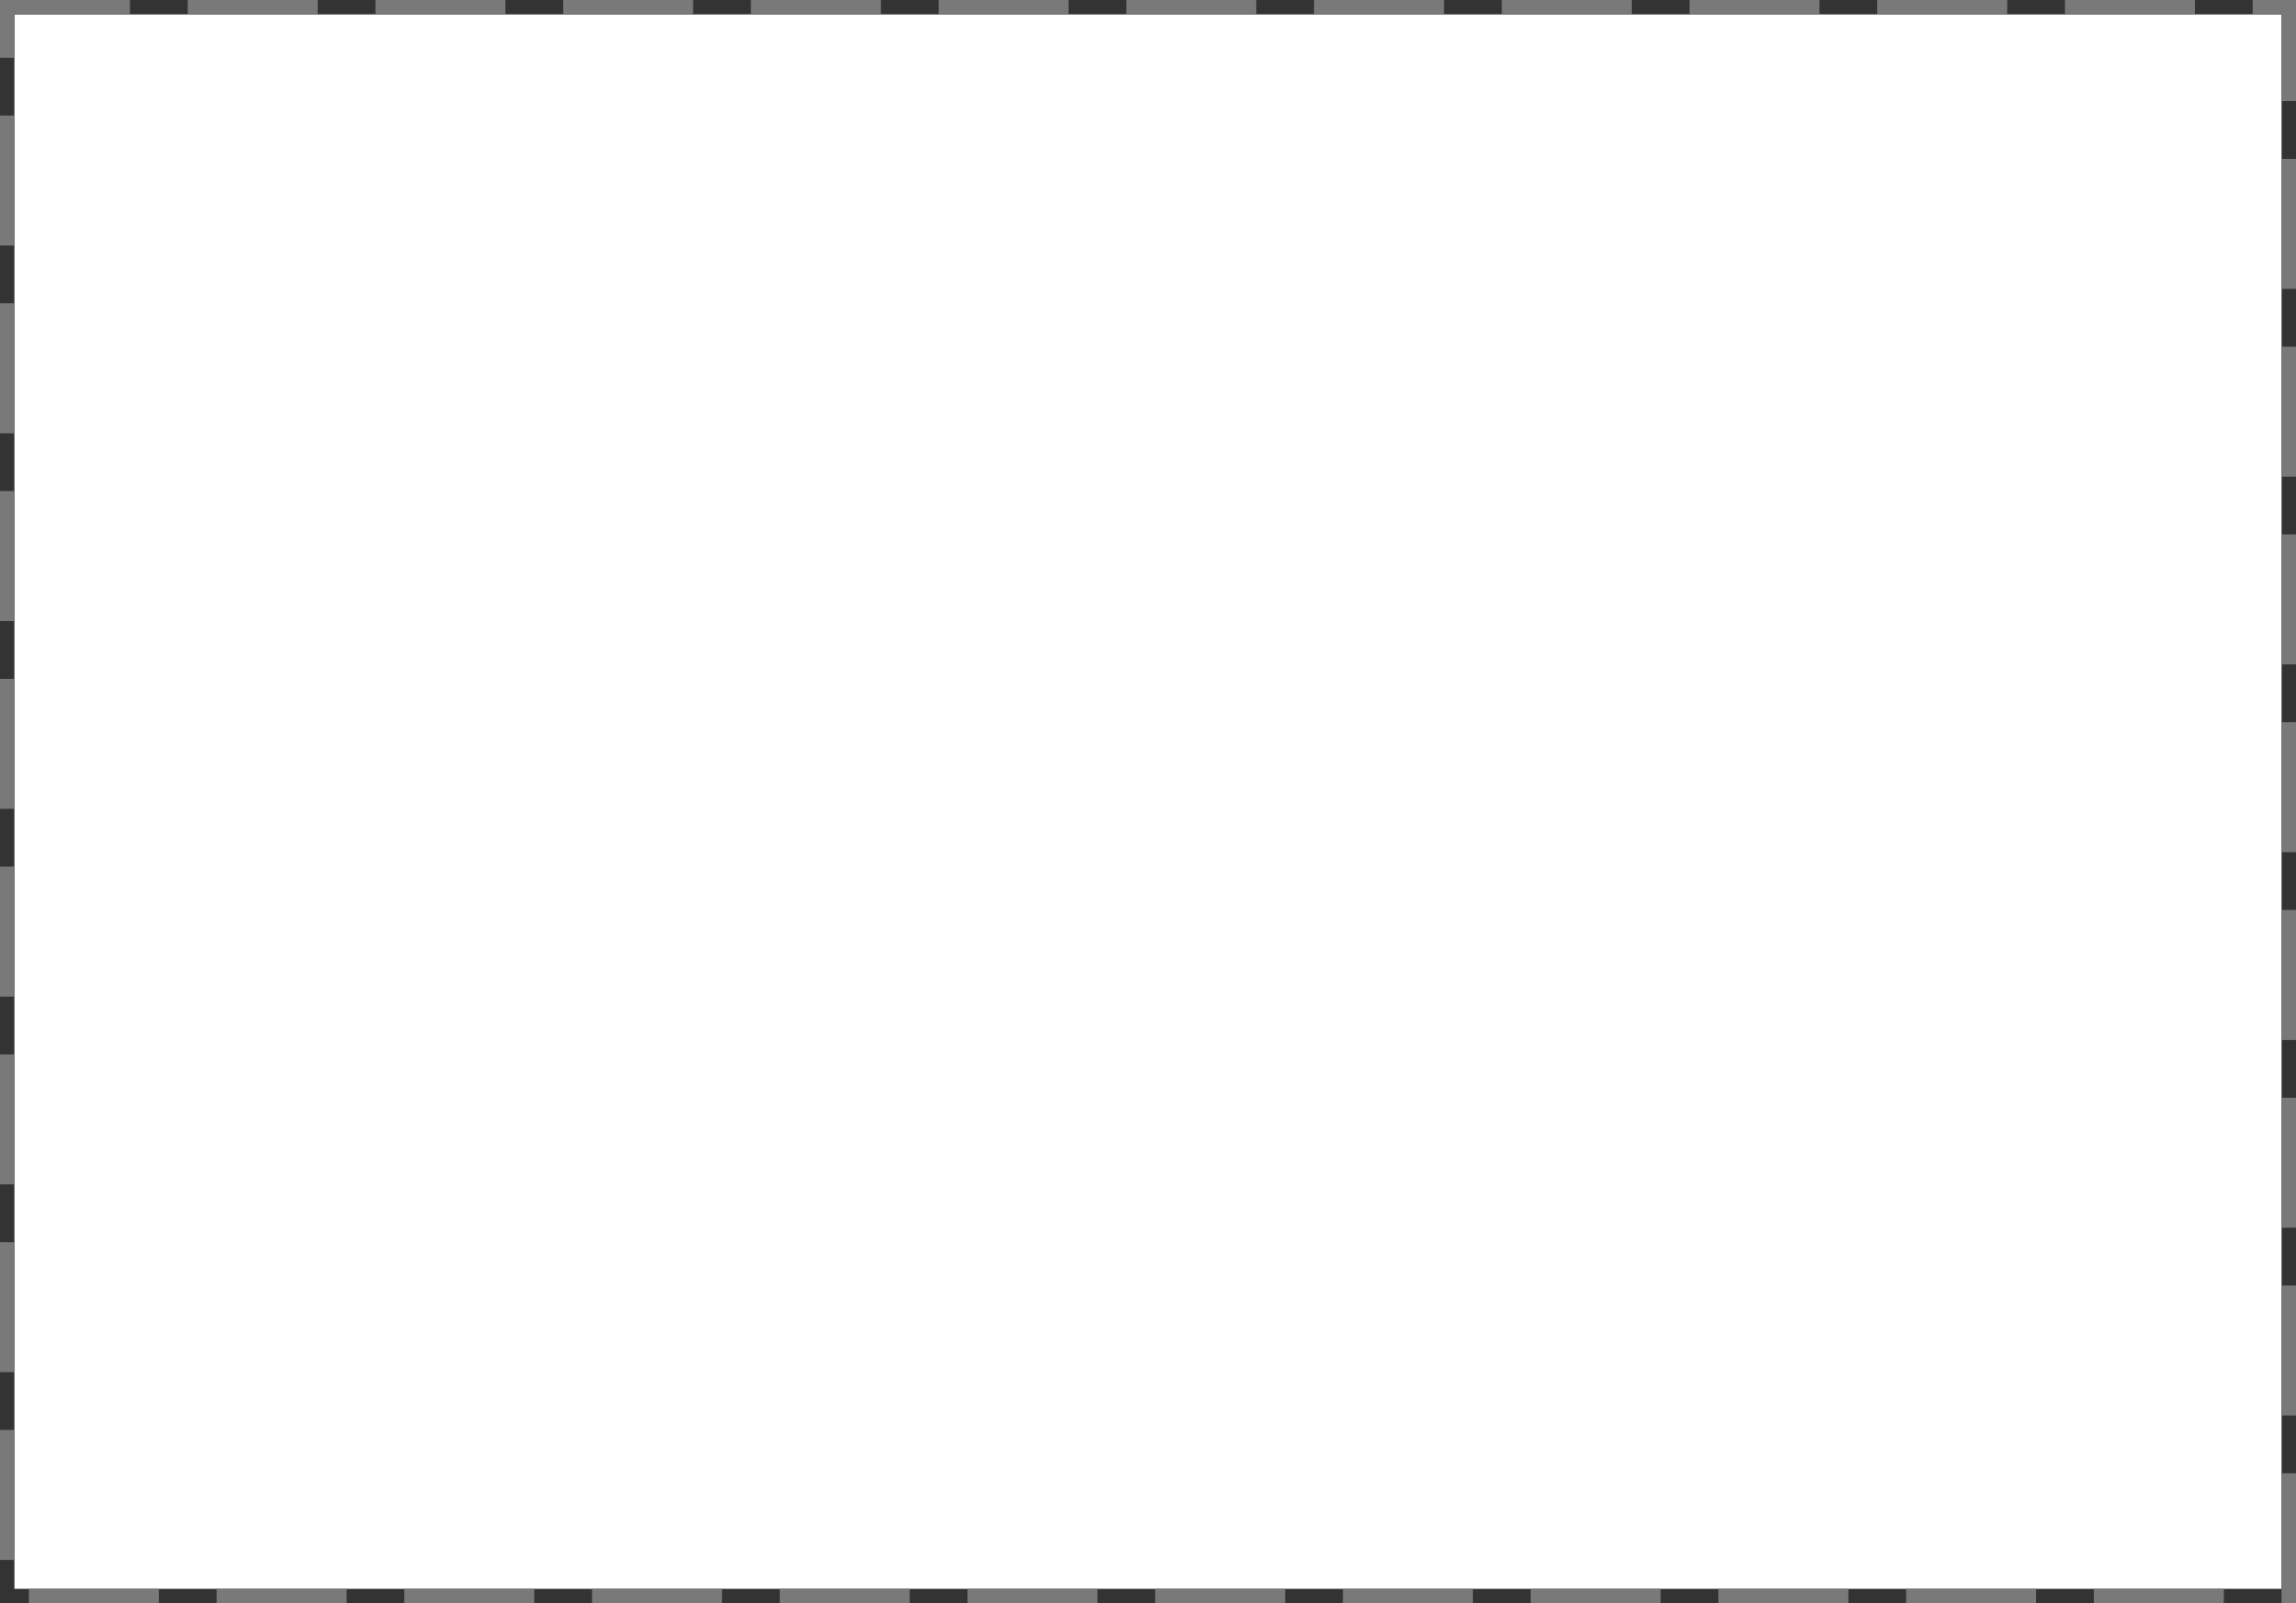 ﻿<?xml version="1.0" encoding="utf-8"?>
<svg version="1.1" xmlns:xlink="http://www.w3.org/1999/xlink" width="159px" height="111px" xmlns="http://www.w3.org/2000/svg">
  <rect width="100%" height="100%" fill="#333333" stroke="none"/>
  <g transform="matrix(1 0 0 1 -1269 -477 )">
    <path d="M 1270 478  L 1427 478  L 1427 587  L 1270 587  L 1270 478  Z " fill-rule="nonzero" fill="#ffffff" stroke="none" />
    <path d="M 1269.5 477.5  L 1427.5 477.5  L 1427.5 587.5  L 1269.5 587.5  L 1269.5 477.5  Z " stroke-width="1" stroke-dasharray="9,4" stroke="#797979" fill="none" stroke-dashoffset="0.5" />
  </g>
</svg>